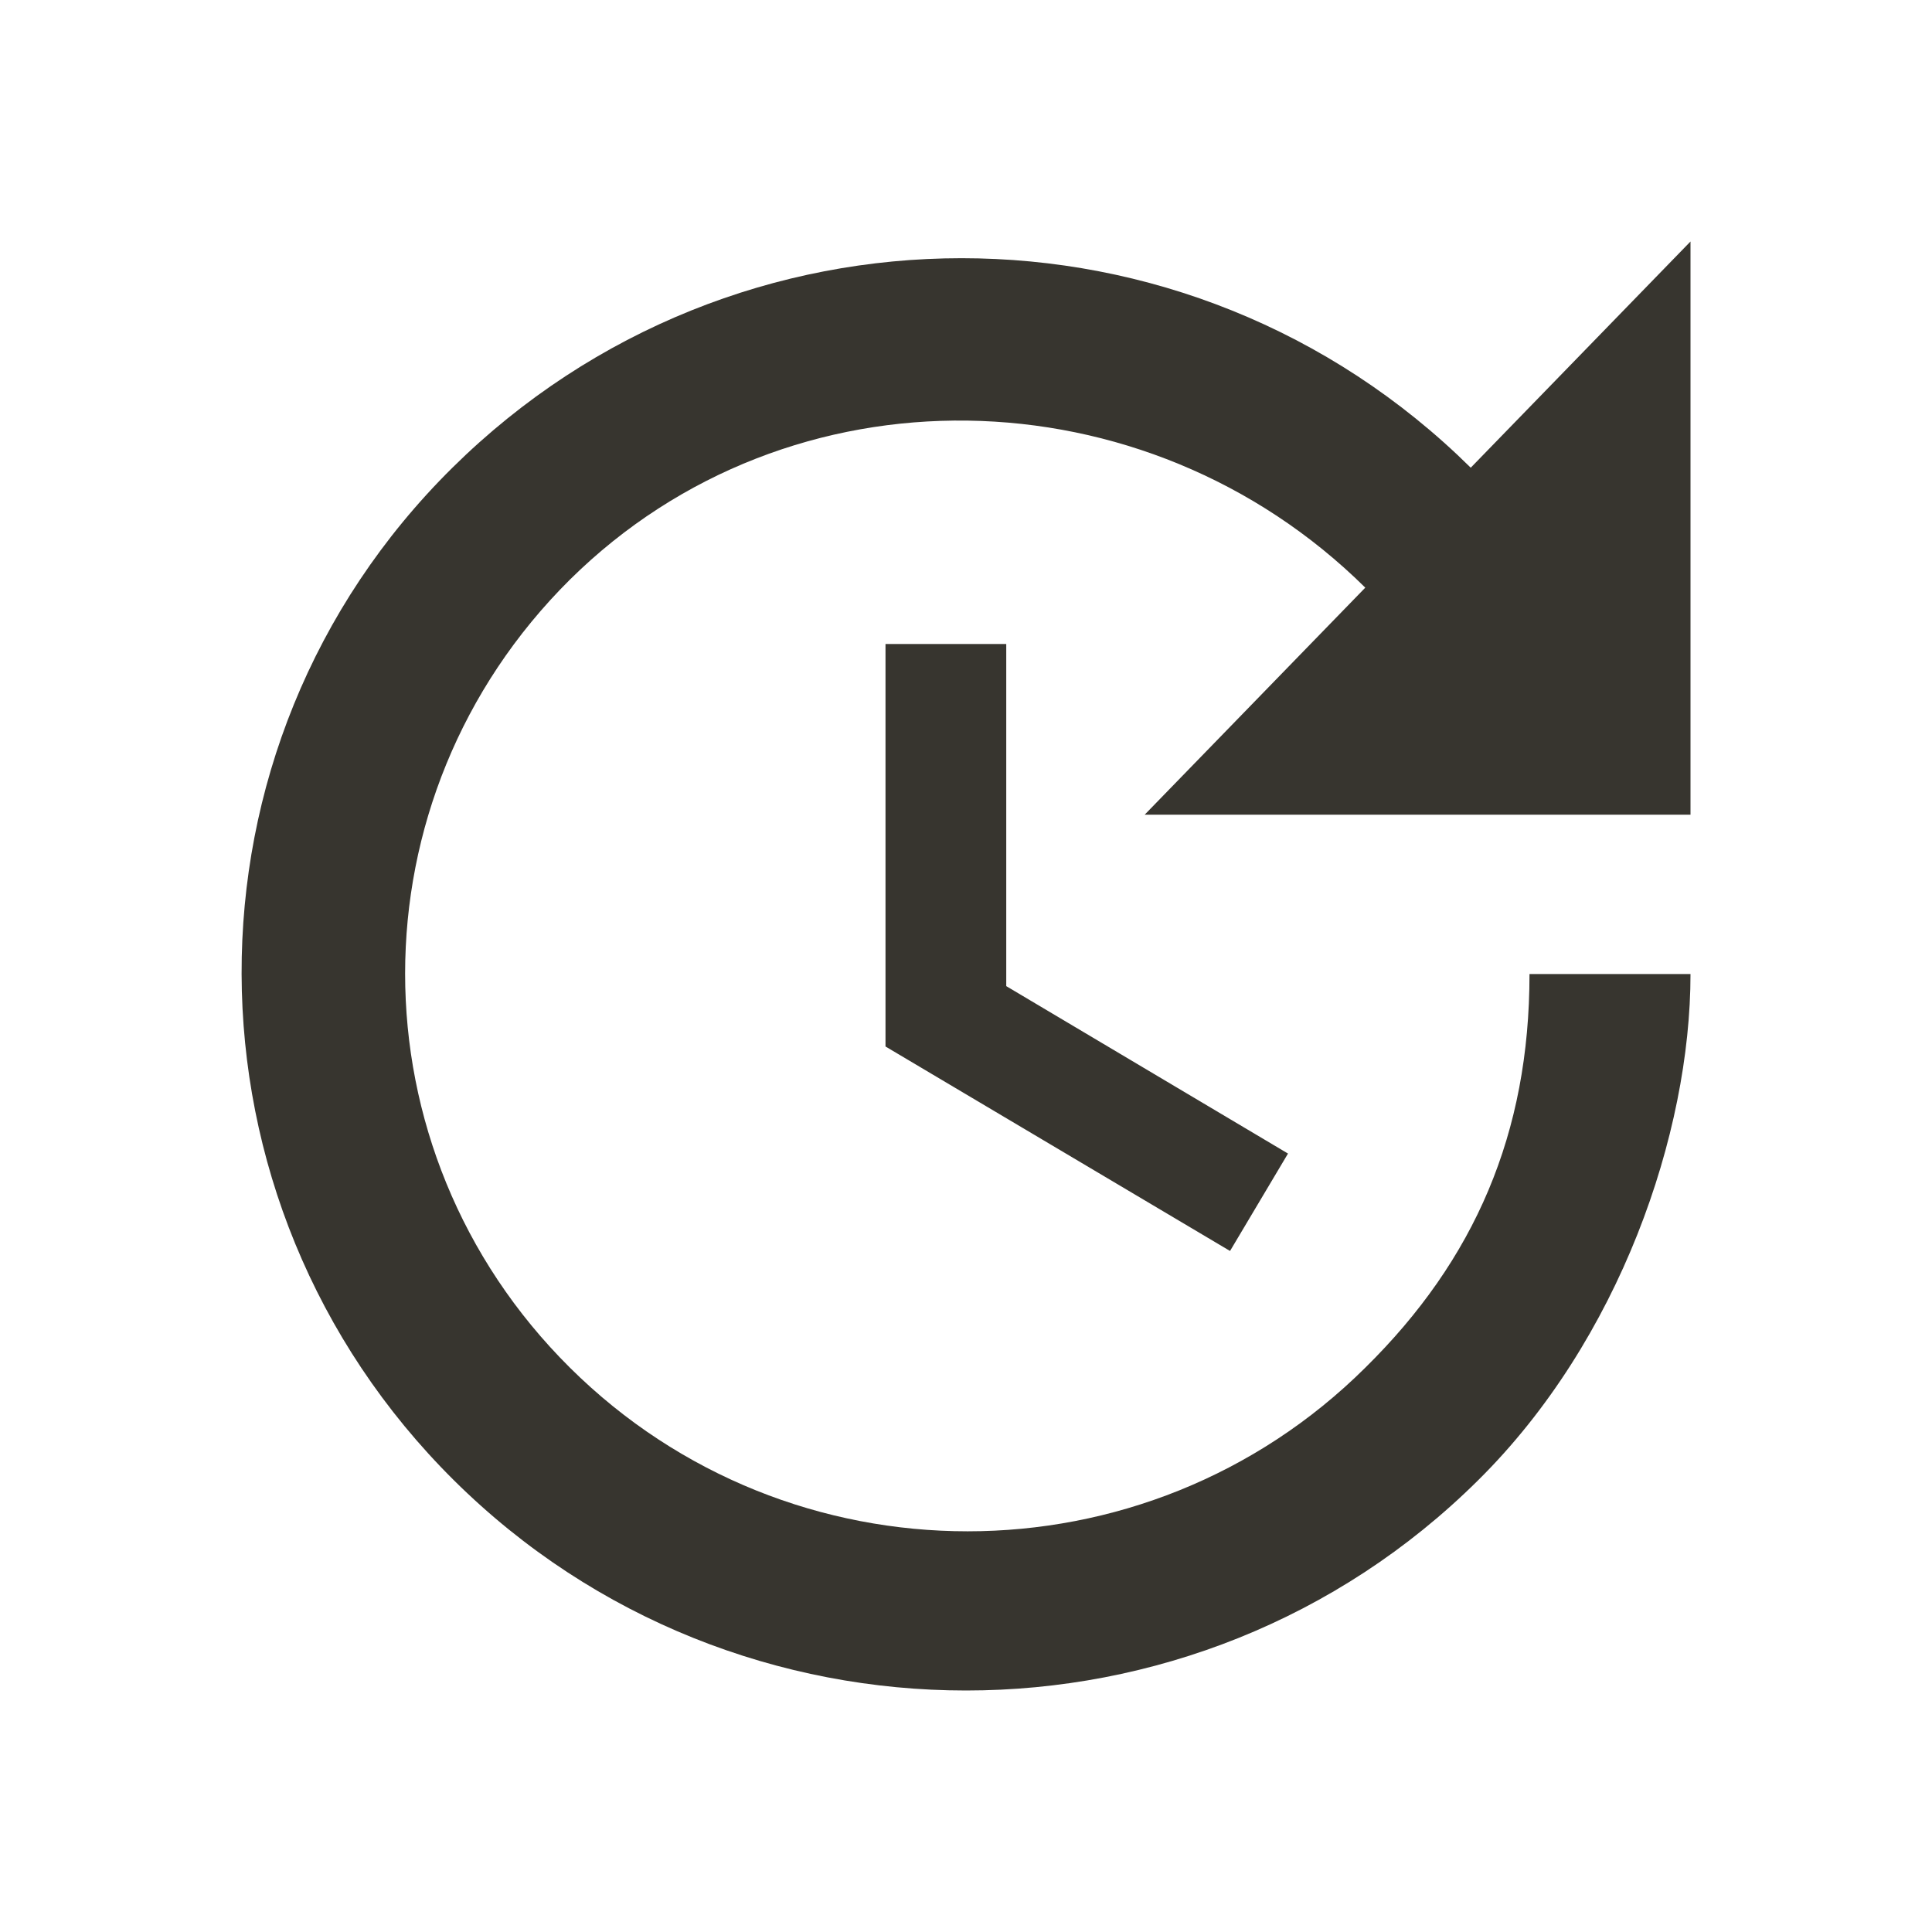 <!-- Generated by IcoMoon.io -->
<svg version="1.1" xmlns="http://www.w3.org/2000/svg" width="280" height="280" viewBox="0 0 280 280">
<title>mt-update</title>
<path fill="#37352f" d="M245 118.067h-79.1l31.967-32.9c-31.85-31.5-83.417-32.667-115.267-1.167-31.85 31.617-31.85 82.6 0 114.217s83.417 31.617 115.267 0c15.867-15.633 23.8-33.95 23.8-57.050h23.333c0 23.1-10.267 53.083-30.8 73.383-40.95 40.6-107.45 40.6-148.4 0-40.833-40.483-41.183-106.283-0.233-146.767s106.633-40.483 147.583 0l31.85-32.783v83.067zM145.833 93.333v49.583l40.833 24.267-8.4 14.117-49.933-29.633v-58.333h17.5z"></path>
</svg>
